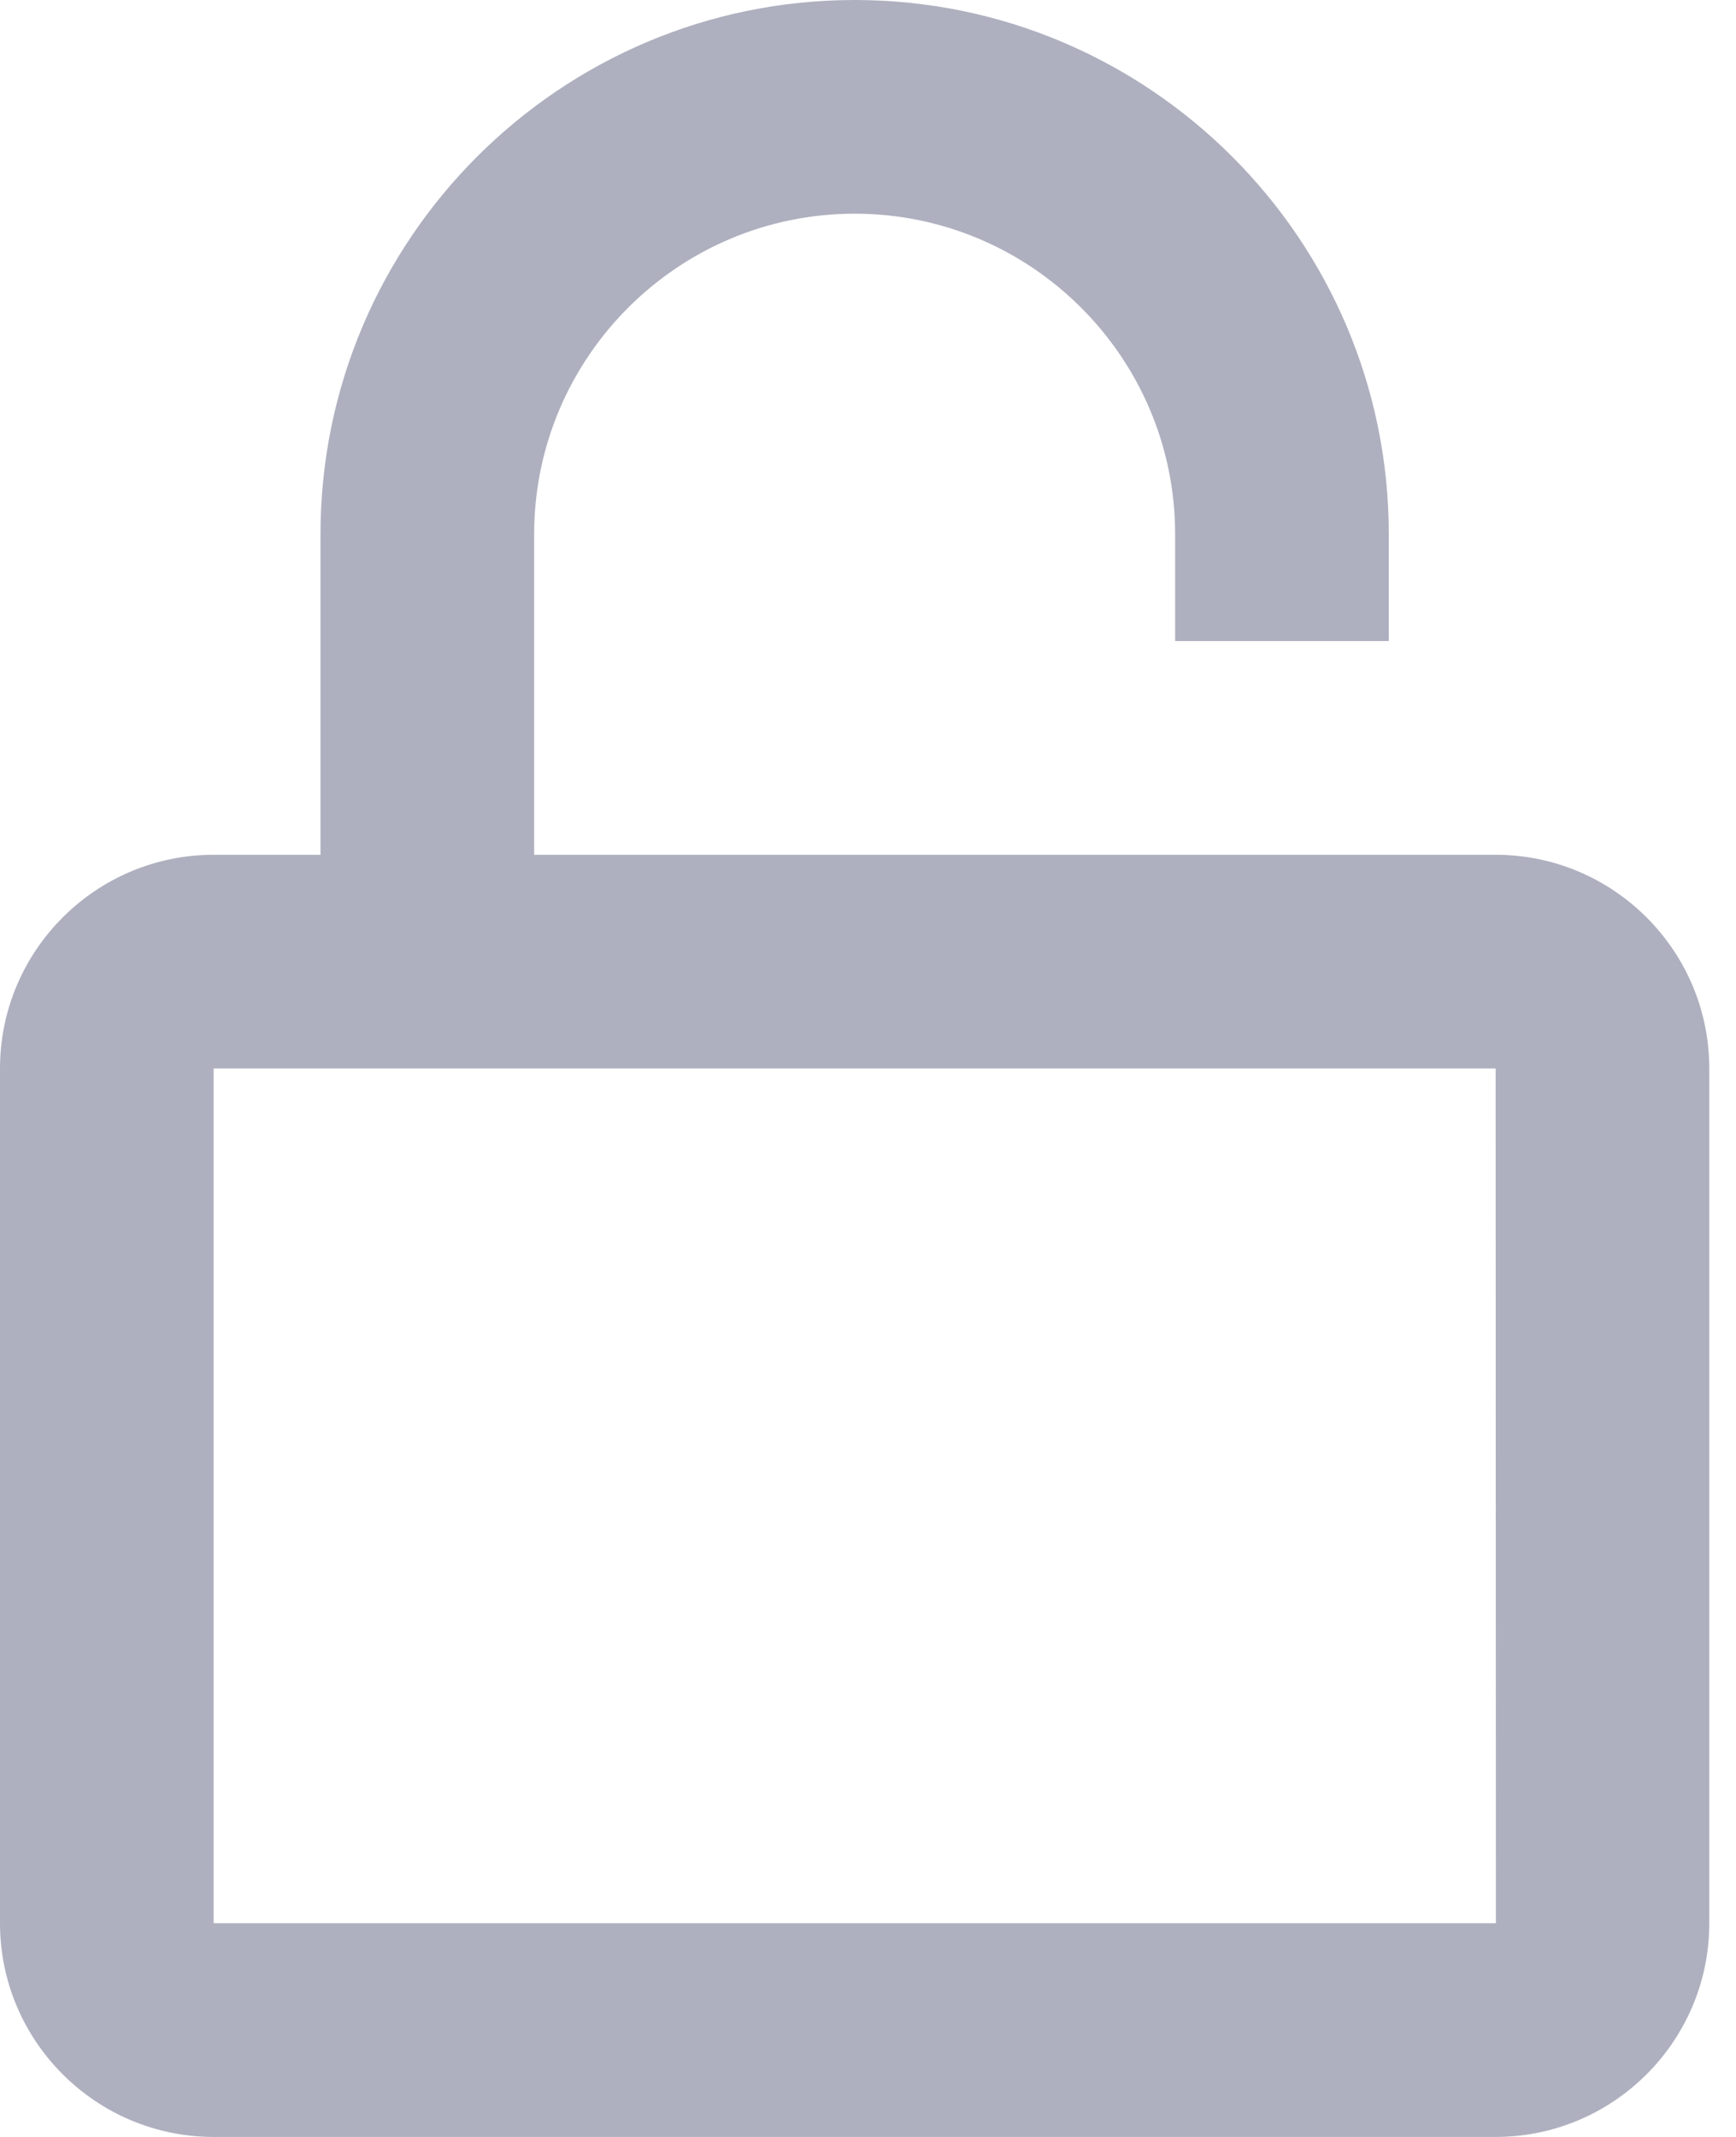 <svg width="13" height="16" viewBox="0 0 13 16" fill="none" xmlns="http://www.w3.org/2000/svg">
<path opacity="0.7" d="M10.4 4.8V4C10.4 1.794 8.606 0 6.4 0C4.194 0 2.4 1.794 2.4 4V6.4H1.6C0.718 6.4 0 7.118 0 8V14.4C0 15.282 0.718 16 1.6 16H11.2C12.082 16 12.8 15.282 12.8 14.4V8C12.8 7.118 12.082 6.4 11.2 6.4H4V4C4 2.677 5.077 1.6 6.4 1.6C7.723 1.6 8.8 2.677 8.8 4V4.8H10.4ZM11.2 8L11.202 14.4H1.6V8H11.2Z" fill="#8C8FA5"/>
</svg>
